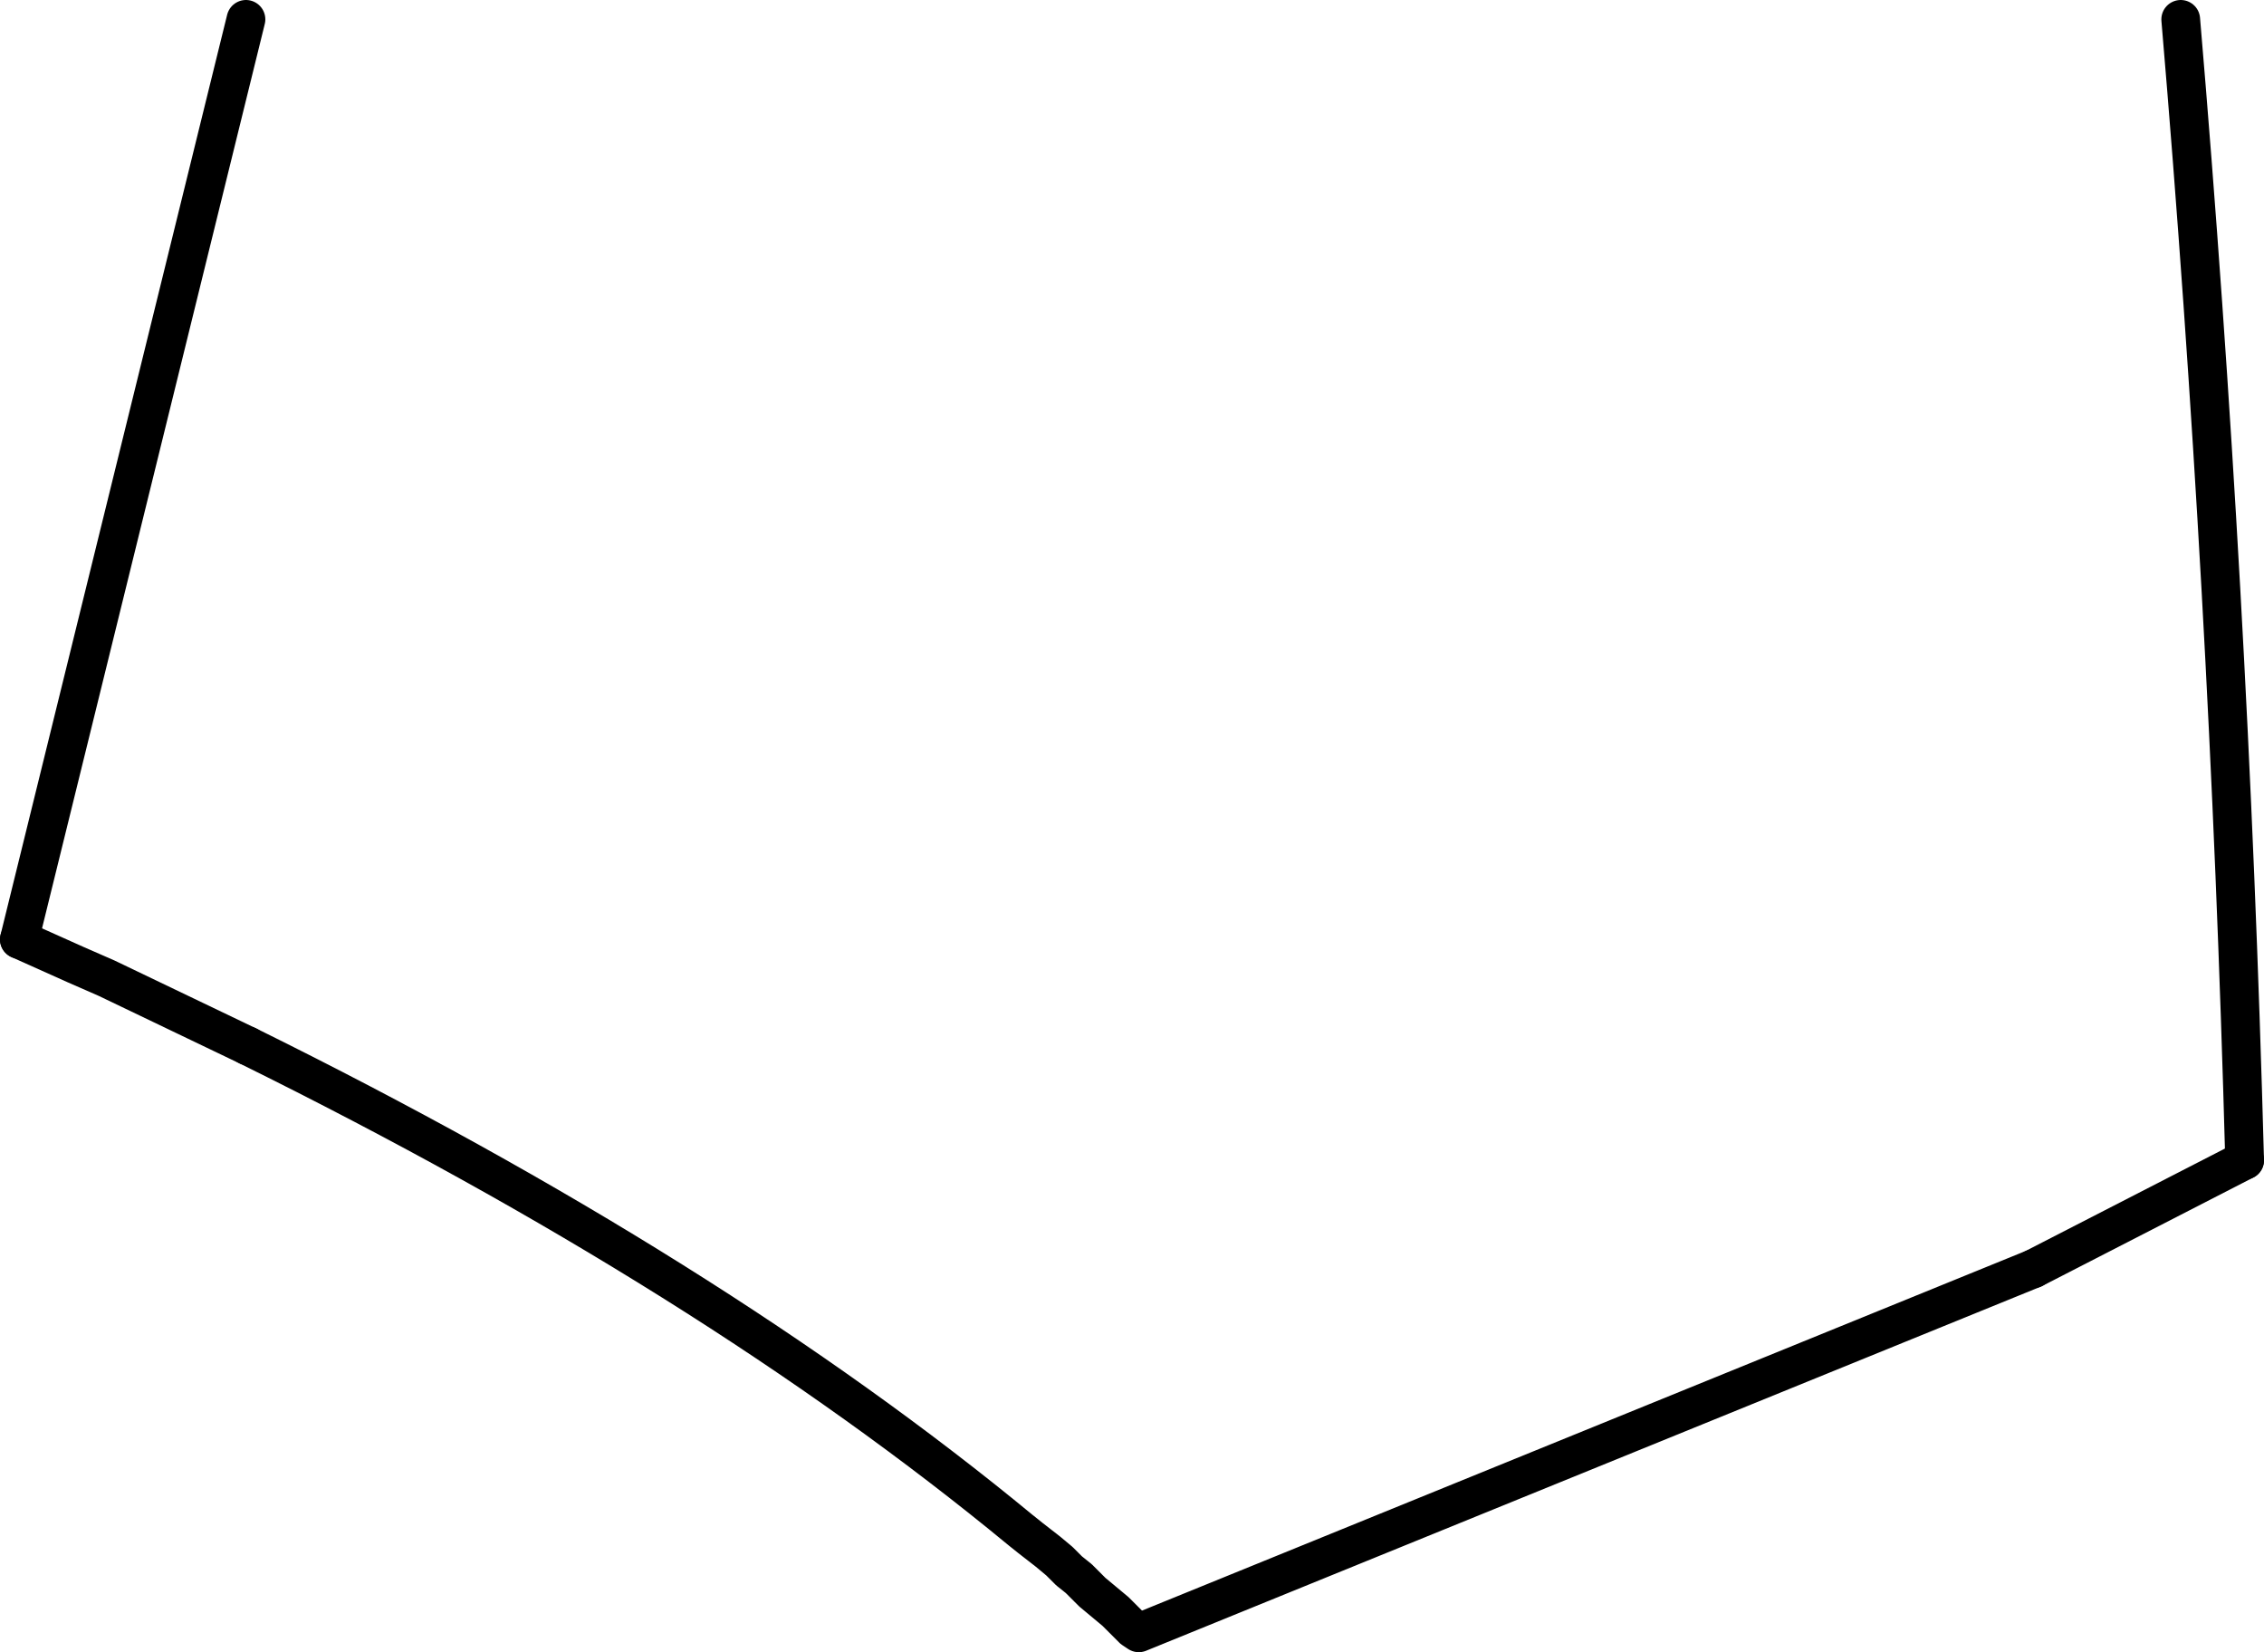 <?xml version="1.0" encoding="UTF-8" standalone="no"?>
<svg xmlns:xlink="http://www.w3.org/1999/xlink" height="42.65px" width="58.45px" xmlns="http://www.w3.org/2000/svg">
  <g transform="matrix(1.0, 0.0, 0.0, 1.0, -196.65, -245.9)">
    <path d="M249.15 278.65 L226.05 288.05 225.9 287.95 225.45 287.5 225.15 287.25 224.85 287.0 224.5 286.65 224.25 286.45 224.0 286.2 223.7 285.95 223.25 285.6 223.0 285.4 Q215.0 278.8 203.05 272.9" fill="none" stroke="#000000" stroke-linecap="round" stroke-linejoin="round" stroke-width="1.0"/>
    <path d="M254.6 275.85 L249.15 278.65 M203.05 272.9 L199.4 271.15 198.6 270.8 197.15 270.15" fill="none" stroke="#000000" stroke-linecap="round" stroke-linejoin="round" stroke-width="1.0"/>
    <path d="M252.95 246.4 Q254.2 261.1 254.6 275.85 M197.15 270.15 L203.0 246.4" fill="none" stroke="#000000" stroke-linecap="round" stroke-linejoin="round" stroke-width="1.0"/>
  </g>
</svg>
